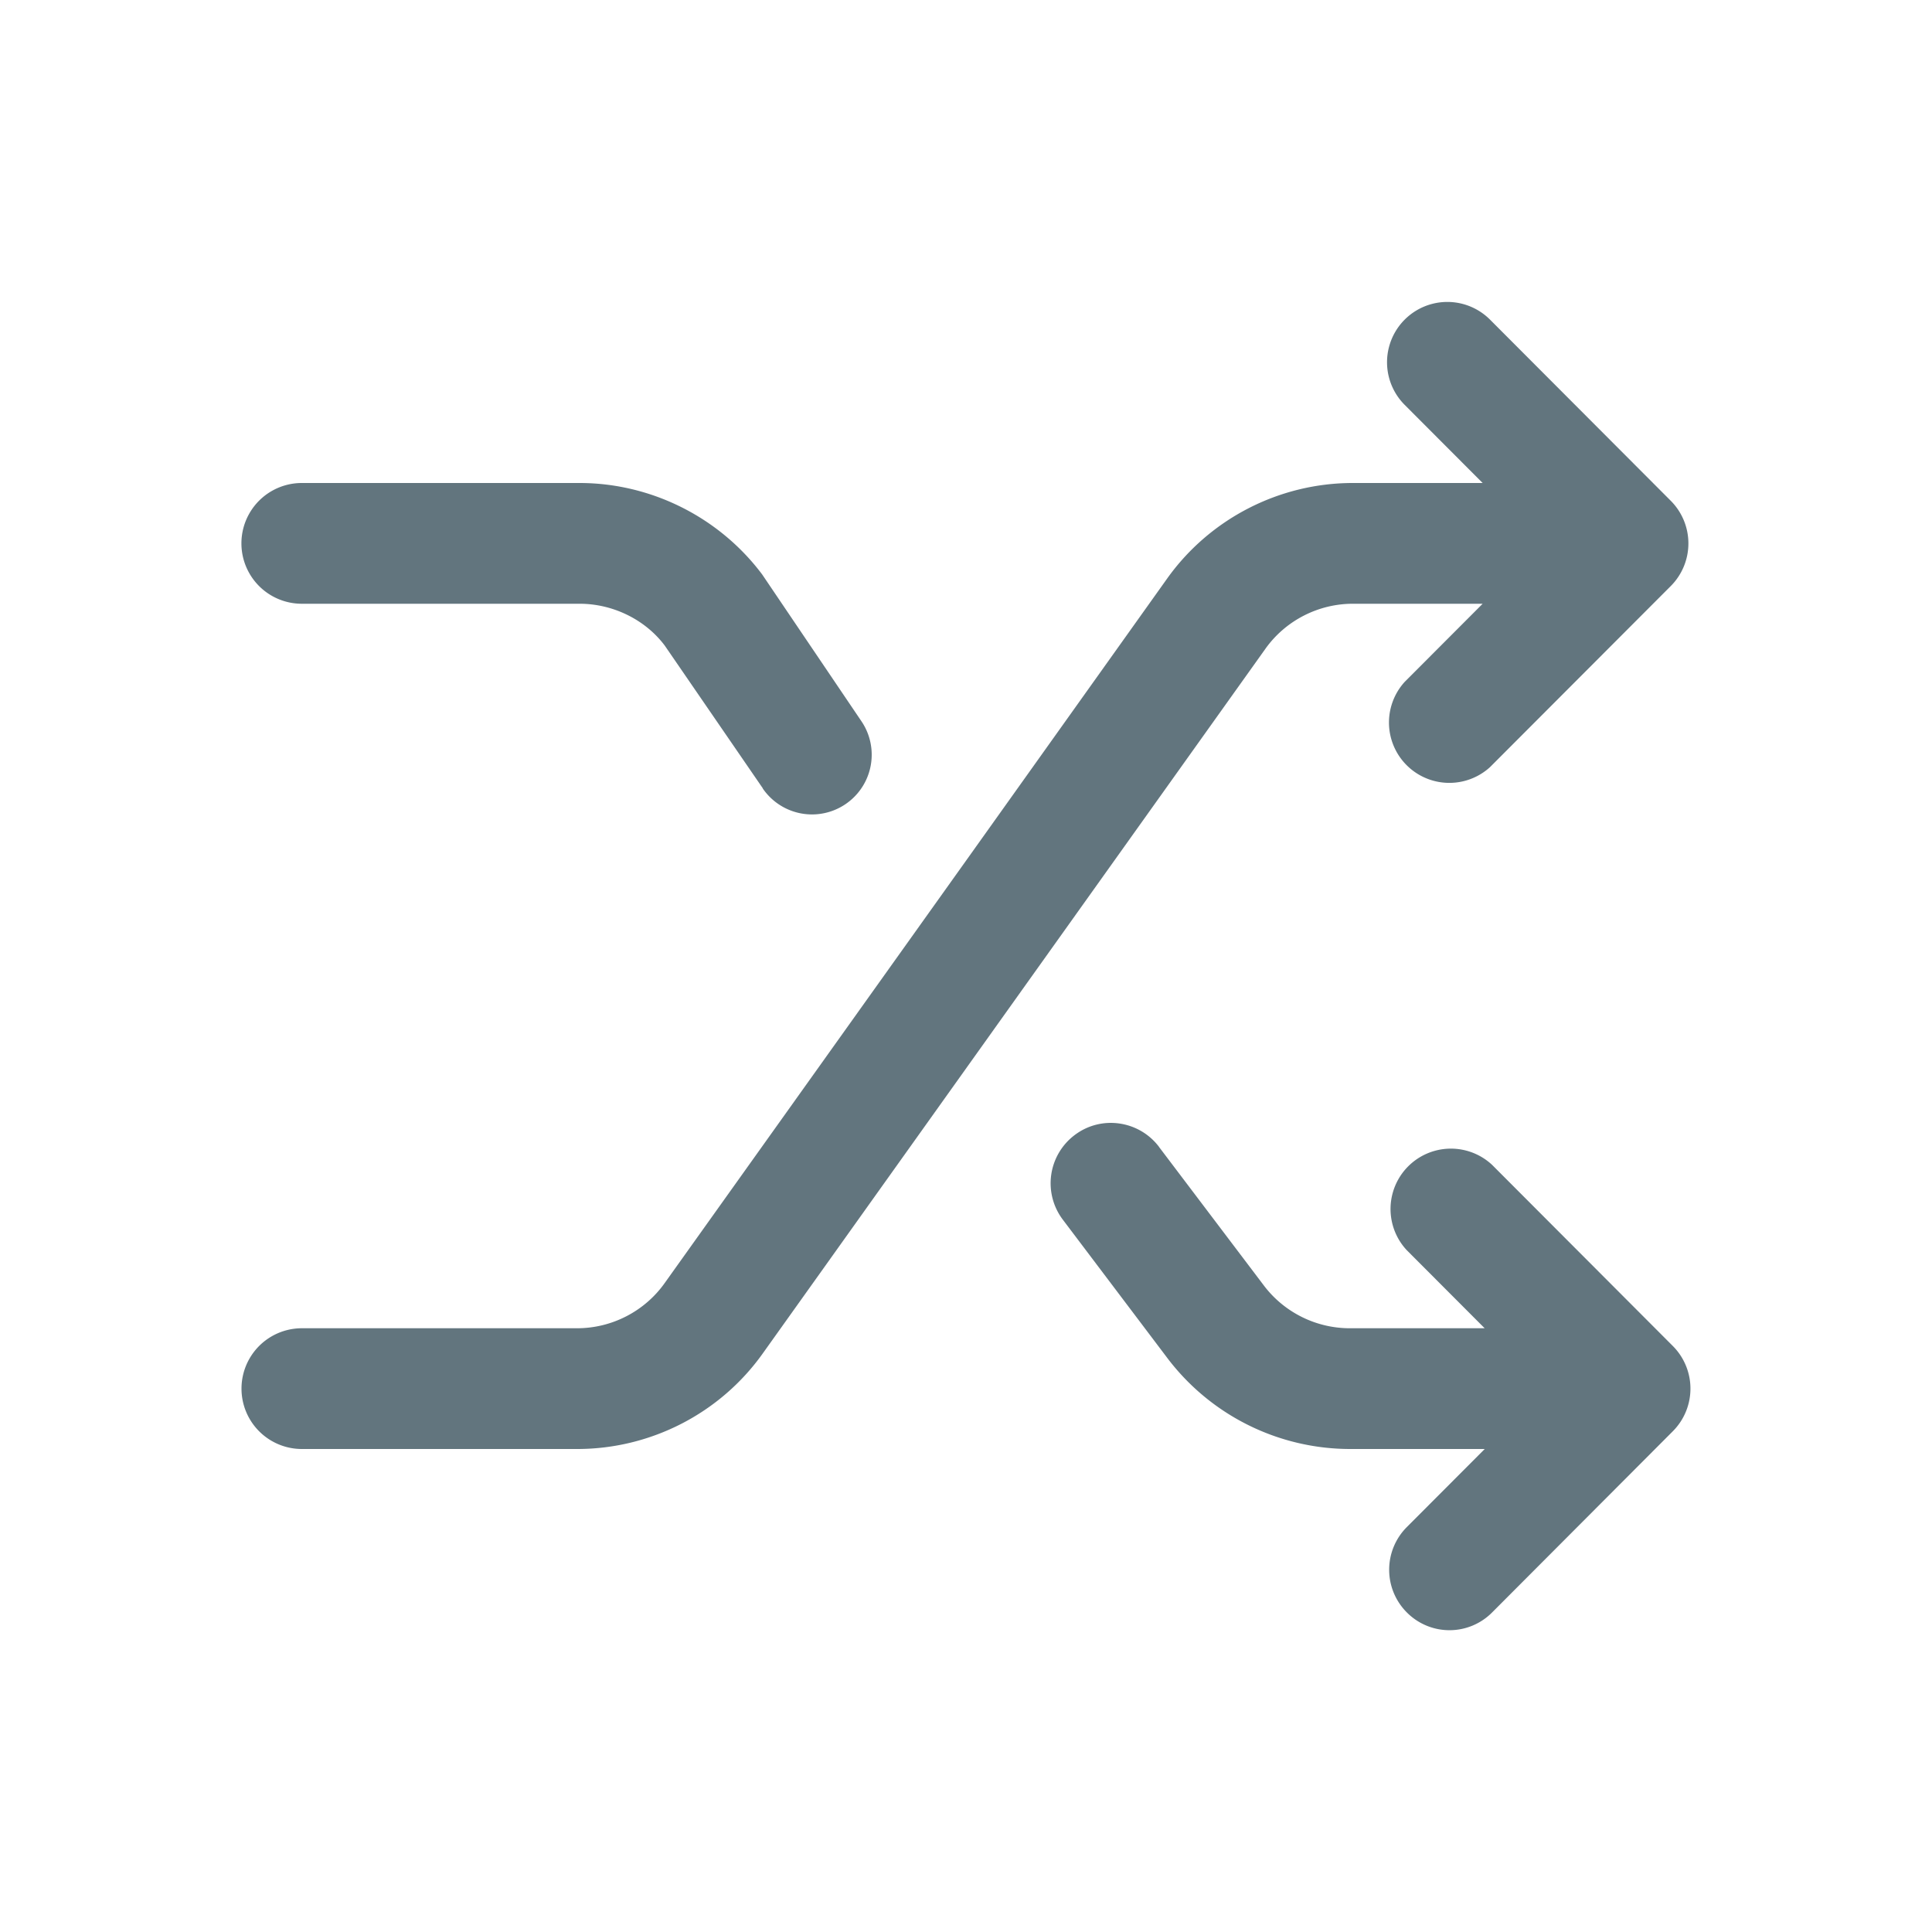 <svg xmlns="http://www.w3.org/2000/svg" fill="none" viewBox="0 0 24 24"><path fill="#62757E" fill-rule="evenodd" d="M20.754 7.281a.75.75 0 0 0 0-1.061l-2.245-2.25a.749.749 0 1 0-1.059 1.06l.968.97h-1.613c-.914 0-1.777.444-2.307 1.188l-2.5 3.507-3.742 5.245c-.249.35-.656.56-1.087.56H3.75a.75.75 0 0 0 0 1.5h3.42c.915 0 1.777-.444 2.306-1.188l6.243-8.752c.249-.35.656-.56 1.087-.56h1.612l-.968.97a.75.75 0 0 0 1.059 1.06zm-6.356 6.967 1.306 1.726a1.34 1.34 0 0 0 1.061.526h1.678l-.968-.97a.75.75 0 0 1 1.06-1.06l2.245 2.25a.75.75 0 0 1 0 1.06l-2.244 2.25a.746.746 0 0 1-1.06 0 .75.75 0 0 1 0-1.06l.968-.97h-1.679a2.85 2.85 0 0 1-2.257-1.121l-1.306-1.729a.75.75 0 0 1 .148-1.05c.33-.25.8-.182 1.049.148M9.476 9.793 8.258 8.02c-.24-.32-.64-.52-1.058-.52H3.749a.75.75 0 0 1 0-1.5h3.45c.889 0 1.736.425 2.269 1.136L10.7 8.958a.741.741 0 0 1-1.226.835" clip-rule="evenodd"/></svg>
